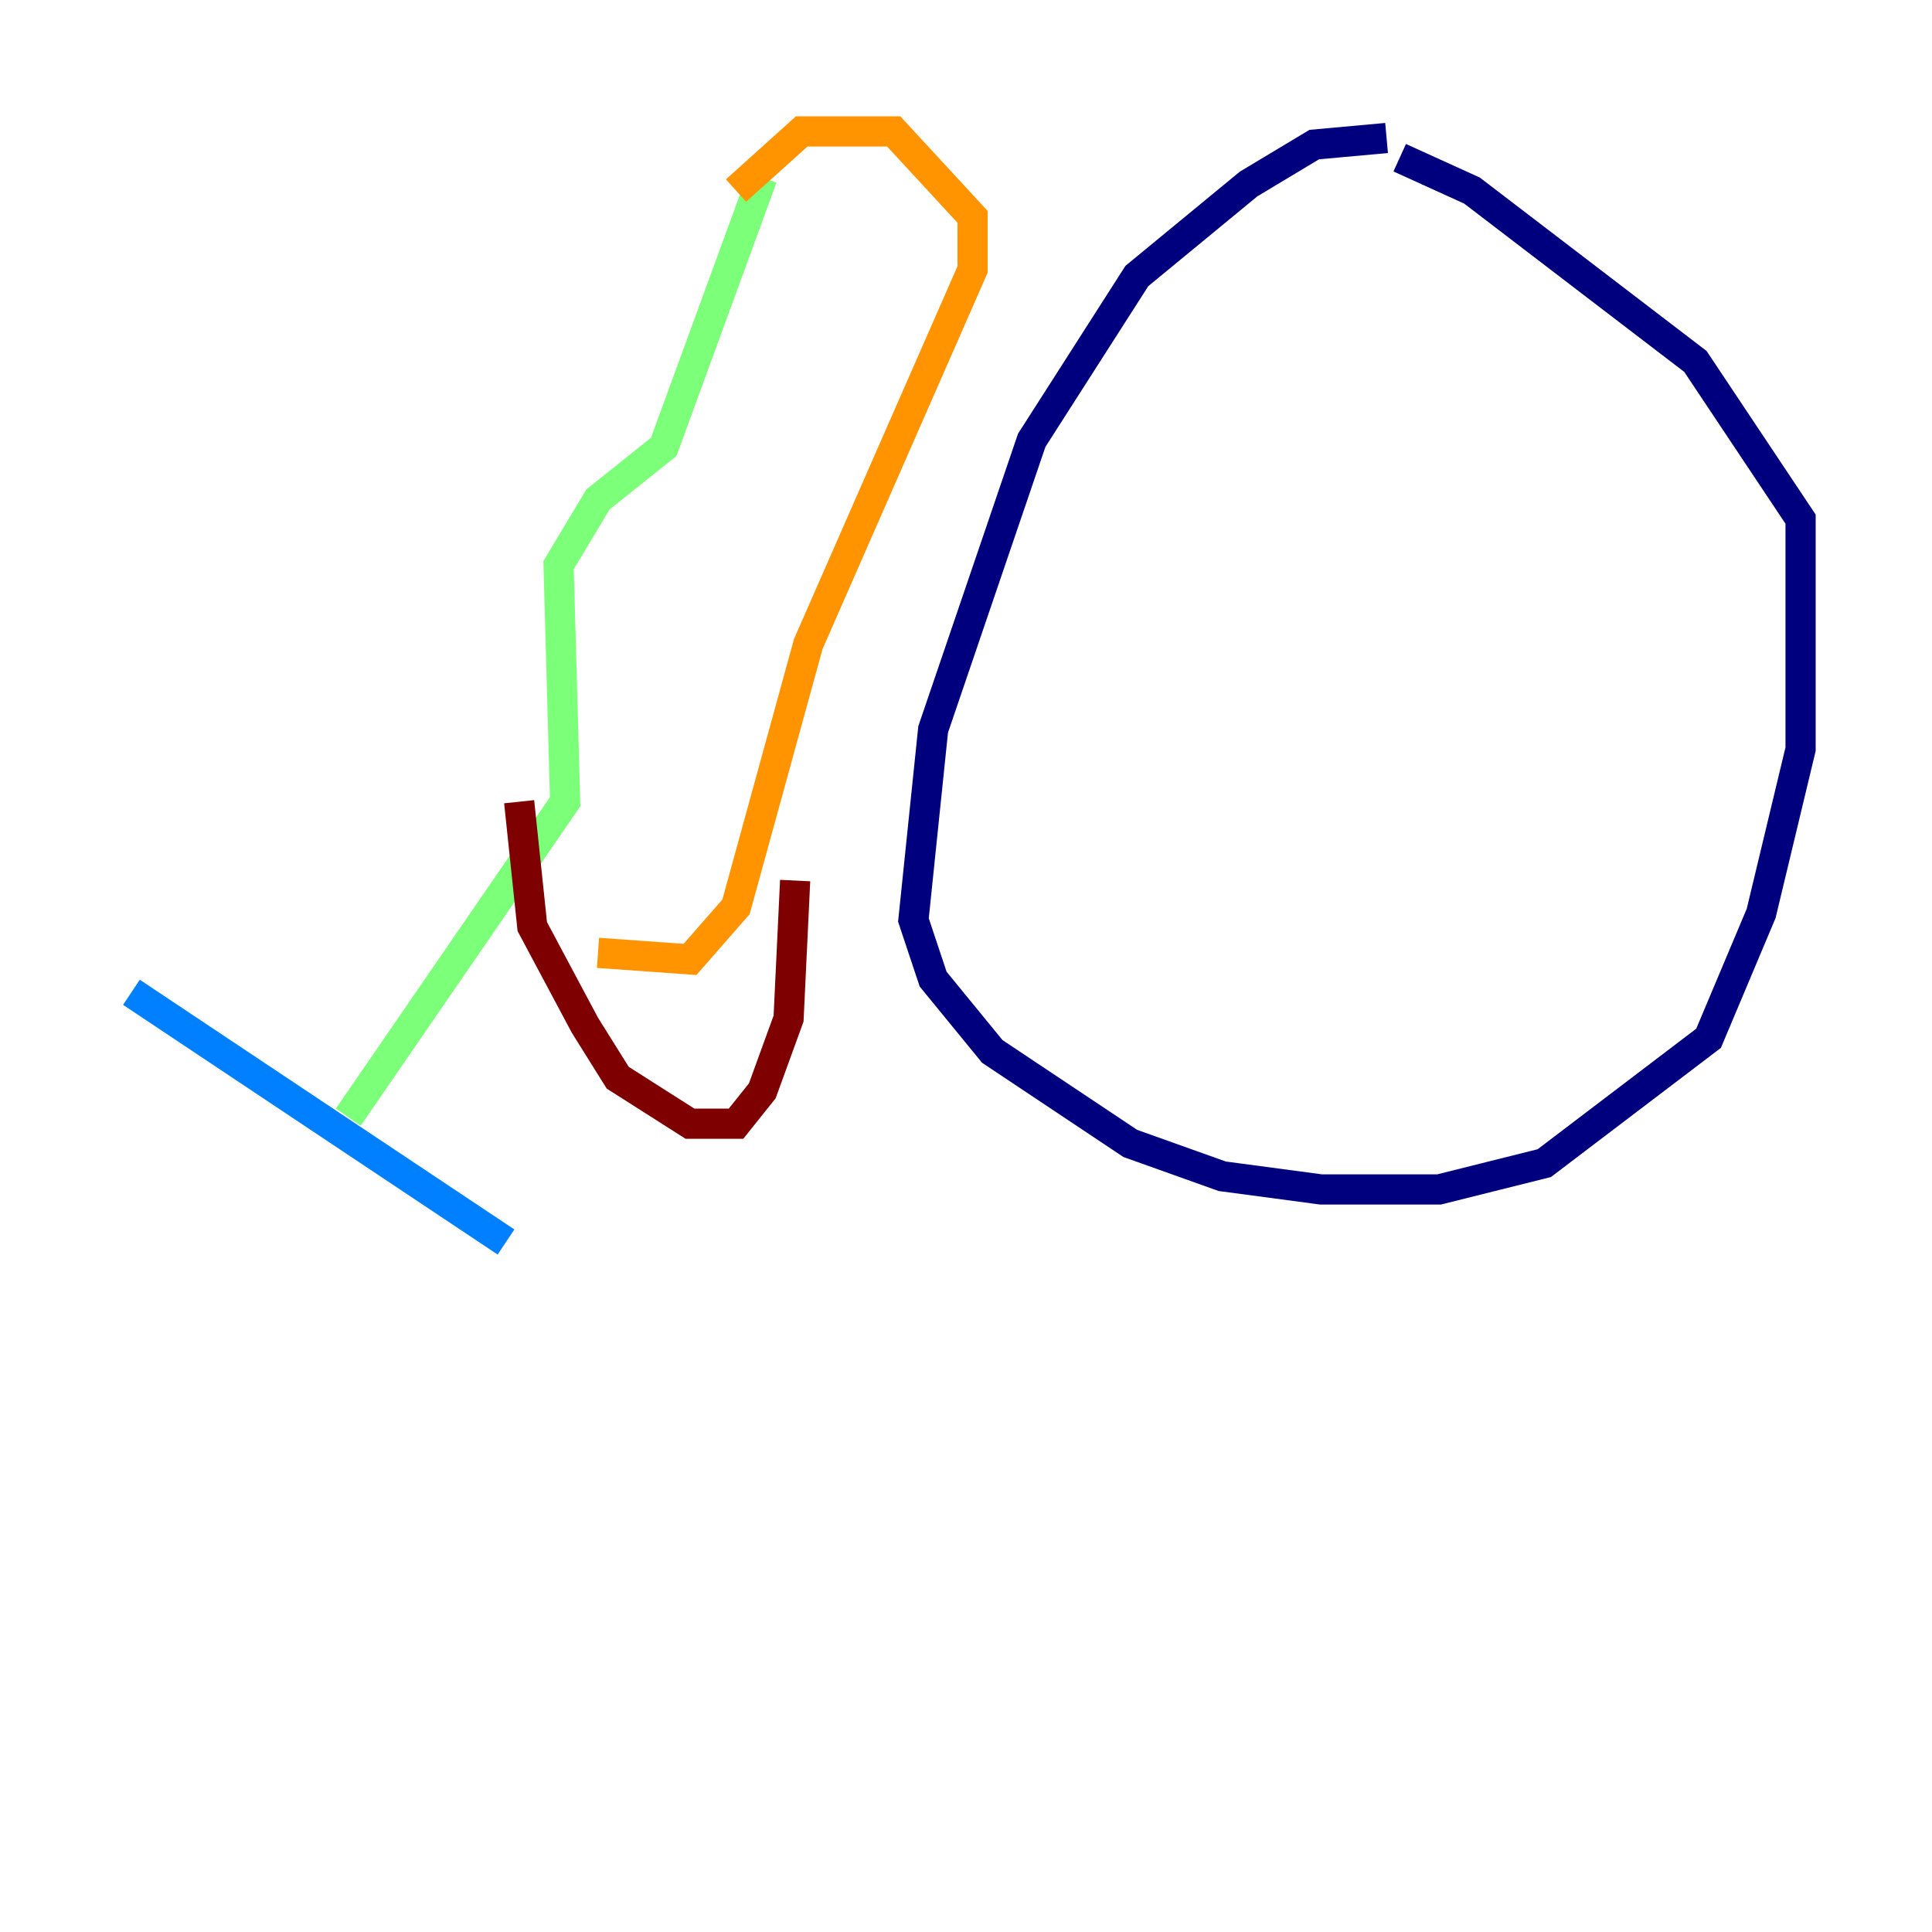 <?xml version="1.0" encoding="utf-8" ?>
<svg baseProfile="tiny" height="128" version="1.2" viewBox="0,0,128,128" width="128" xmlns="http://www.w3.org/2000/svg" xmlns:ev="http://www.w3.org/2001/xml-events" xmlns:xlink="http://www.w3.org/1999/xlink"><defs /><polyline fill="none" points="91.864,9.143 87.075,9.578 82.721,12.191 75.32,18.286 68.354,29.17 61.823,48.327 60.517,60.952 61.823,64.871 65.742,69.66 74.884,75.755 80.98,77.932 87.51,78.803 95.347,78.803 102.313,77.061 113.197,68.789 116.68,60.517 119.293,49.633 119.293,34.395 112.326,23.946 97.524,12.626 92.735,10.449" stroke="#00007f" stroke-width="2" /><polyline fill="none" points="8.707,65.742 33.524,82.286" stroke="#0080ff" stroke-width="2" /><polyline fill="none" points="23.075,74.014 37.442,53.116 37.007,37.442 39.619,33.088 43.973,29.605 50.503,11.755" stroke="#7cff79" stroke-width="2" /><polyline fill="none" points="48.762,12.626 53.116,8.707 59.211,8.707 64.435,14.367 64.435,17.85 53.551,42.667 48.762,60.082 45.714,63.565 39.619,63.129" stroke="#ff9400" stroke-width="2" /><polyline fill="none" points="34.395,53.116 35.265,61.388 38.748,67.918 40.925,71.401 45.714,74.449 48.762,74.449 50.503,72.272 52.245,67.483 52.68,58.34" stroke="#7f0000" stroke-width="2" /></svg>